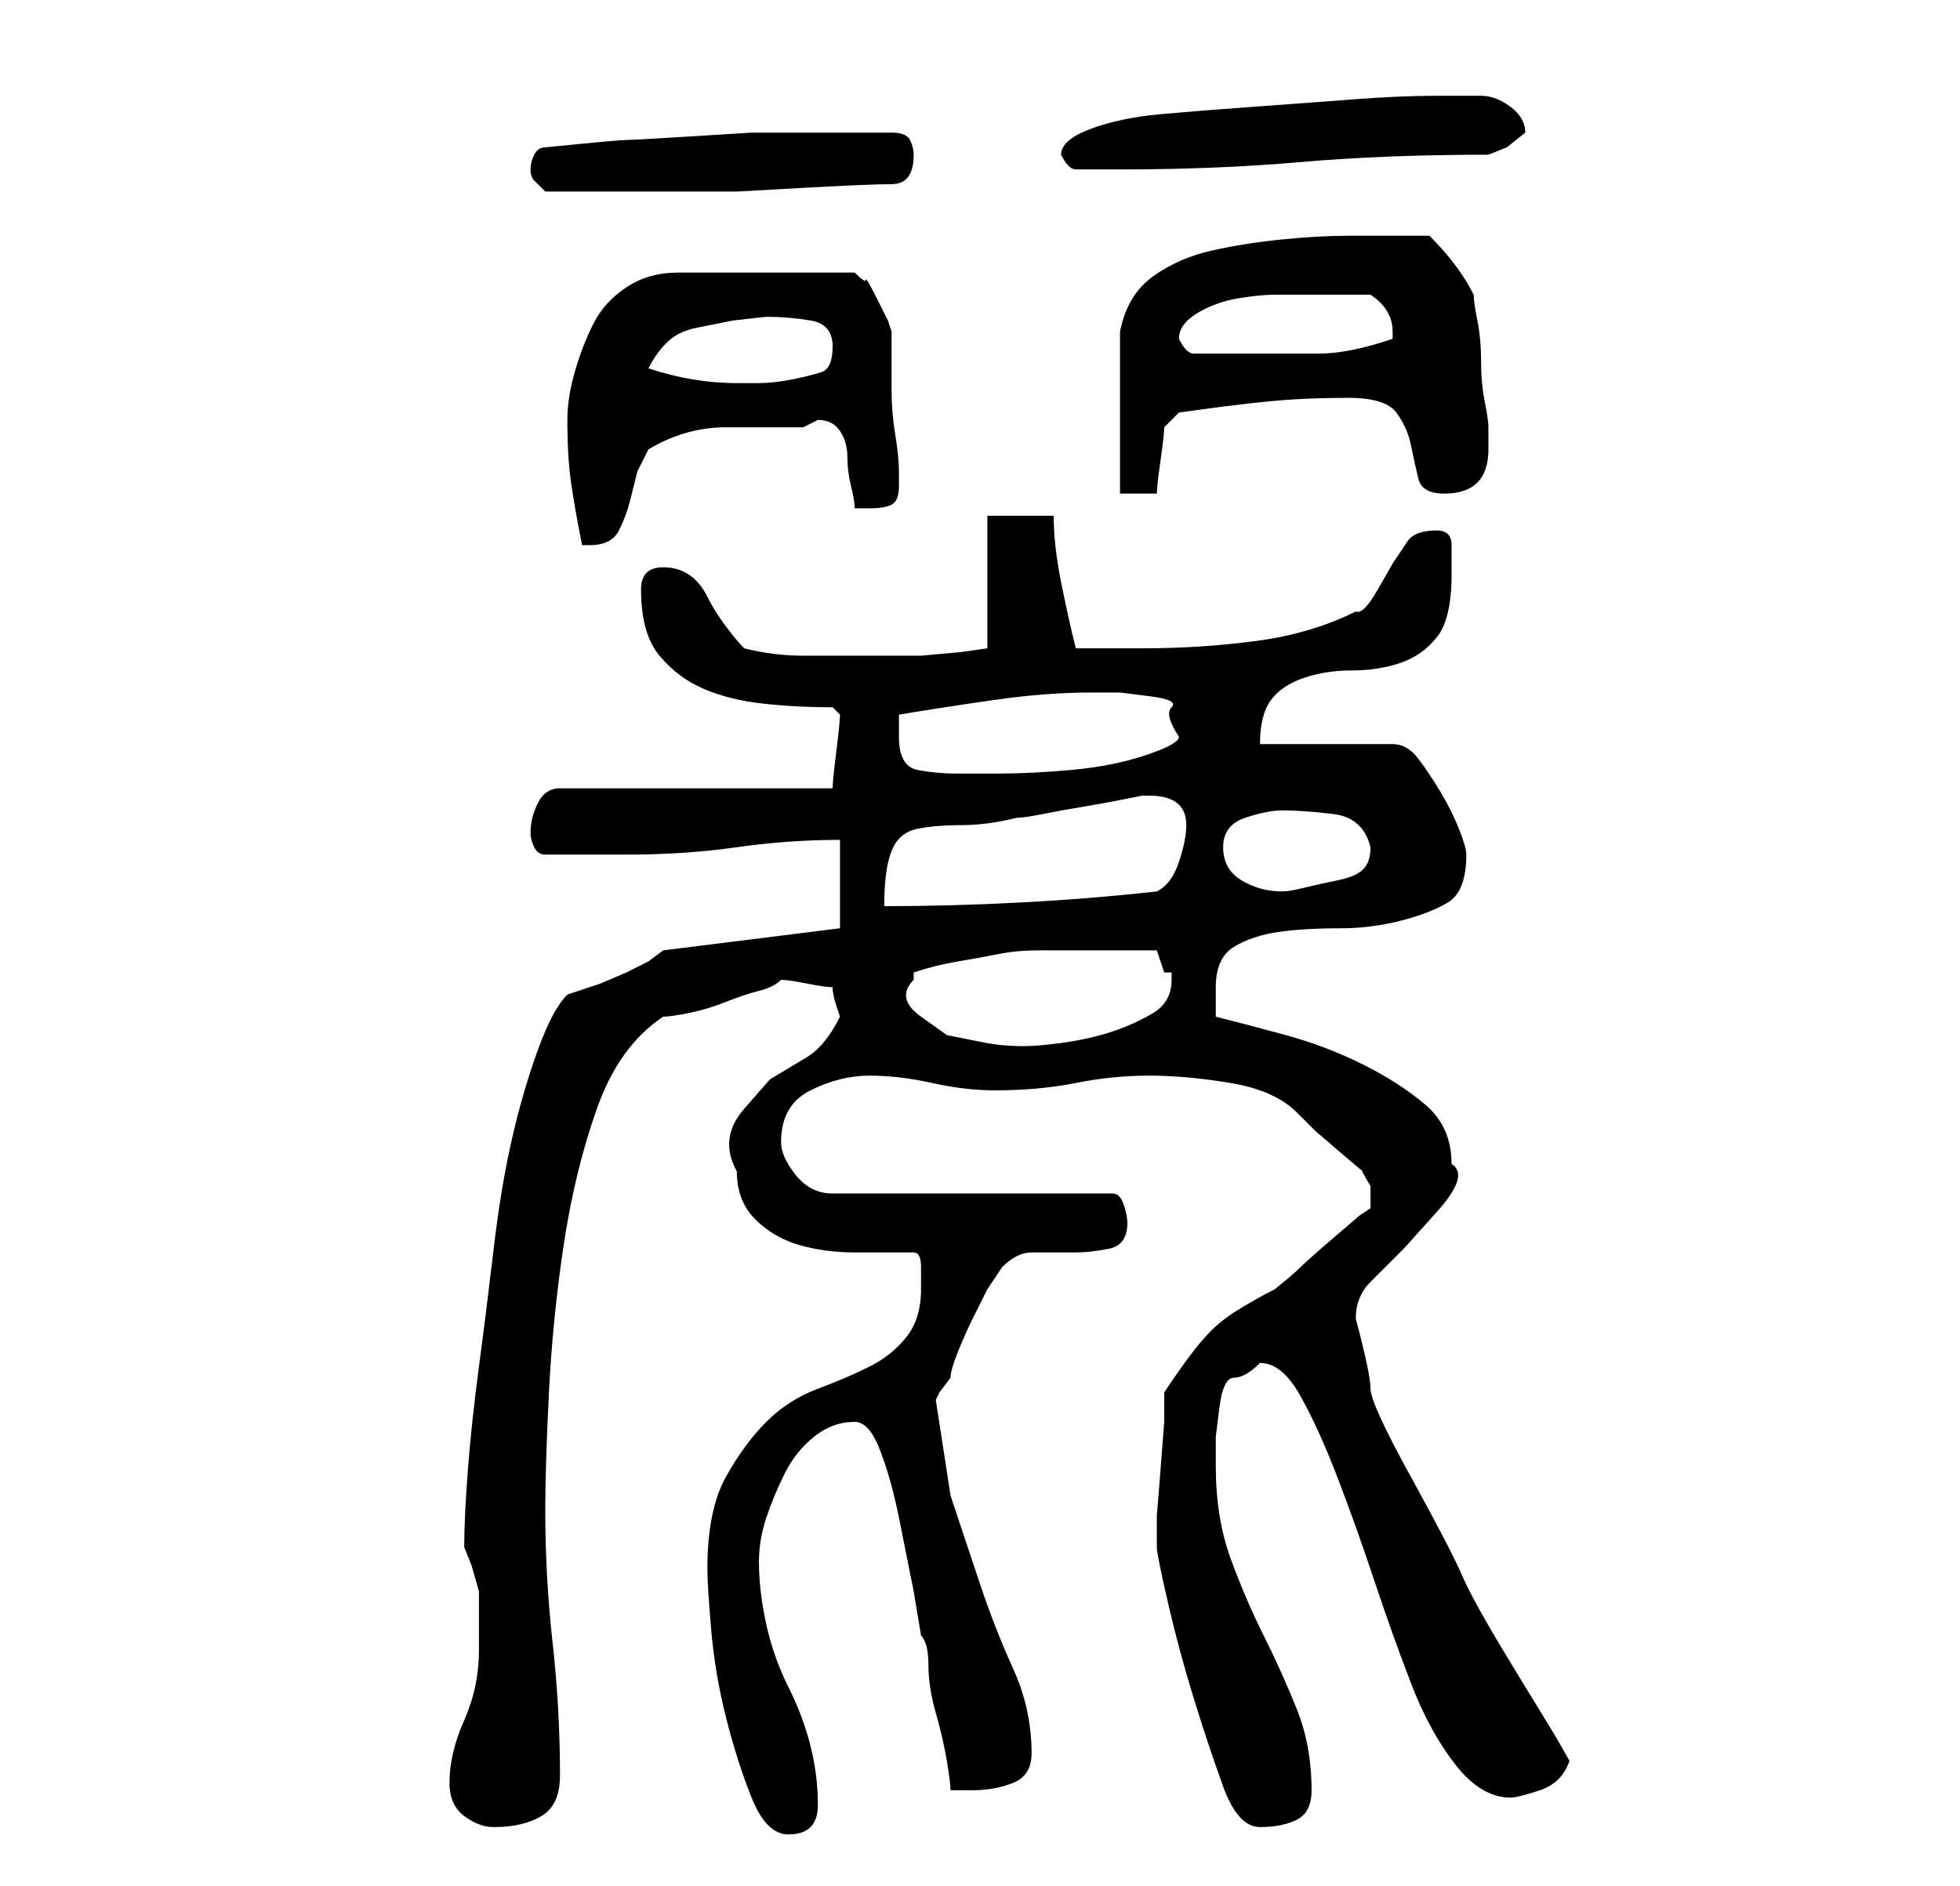 <?xml version="1.0" standalone="no"?>
<!DOCTYPE svg PUBLIC "-//W3C//DTD SVG 1.1//EN" "http://www.w3.org/Graphics/SVG/1.1/DTD/svg11.dtd" >
<svg xmlns="http://www.w3.org/2000/svg" xmlns:xlink="http://www.w3.org/1999/xlink" version="1.1" viewBox="-10 0 266 256">
   <path fill="currentColor"
d="M86 213q0 2 0.5 8t2 12t3.5 11t5 5q4 0 4 -4t-1 -8t-3 -8t-3 -8.5t-1 -8.5q0 -3 1 -6t2.5 -6t4 -5t5.5 -2q2 0 3.5 4t2.5 9l2 10t1 6q1 1 1 4t1 6.5t1.5 6.5t0.5 4h3q3 0 5.5 -1t2.5 -4q0 -6 -2.5 -11.5t-4.5 -11.5l-4 -12t-2 -13l0.5 -1t1.5 -2q0 -1 1 -3.5t2 -4.5l2 -4
t2 -3q2 -2 4 -2h6q2 0 4.5 -0.5t2.5 -3.5q0 -1 -0.5 -2.5t-1.5 -1.5h-38q-3 0 -5 -2.5t-2 -4.5q0 -5 4 -7t8 -2t8.5 1t8.5 1q6 0 11 -1t10 -1t11 1t9 4l2.5 2.5t3.5 3t3 2.5t1 2v3l-1.5 1t-3.5 3t-4.5 4t-3.5 3q-2 1 -4.5 2.5t-4 3t-3 3.5t-3.5 5v4t-0.5 6.5t-0.5 6v4.5
q0 1 1.5 7.5t3.5 13t4 12t5 5.5t5 -1t2 -4q0 -6 -2 -11t-4.5 -10t-4.5 -10.5t-2 -12.5v-4t0.5 -4t2 -4t3.5 -2q3 0 5.5 4.5t5 11t5 14t5 14t6 11t7.5 4.5q1 0 4 -1t4 -4l-2 -3.5t-5.5 -9t-7 -12.5t-7 -13.5t-5.5 -12t-2 -9.5q0 -3 2 -5l4.5 -4.5t4.5 -5t2 -6.5q0 -5 -3.5 -8
t-8.5 -5.5t-10.5 -4t-9.5 -2.5v-1.5v-2.5q0 -4 2.5 -5.5t6 -2t8.5 -0.5q4 0 8 -1t6.5 -2.5t2.5 -6.5q0 -1 -1 -3.5t-2.5 -5t-3 -4.5t-3.5 -2h-18q0 -4 1.5 -6t4.5 -3t6.5 -1t6.5 -1t5 -3.5t2 -8.5v-4q0 -2 -2 -2q-3 0 -4 1.5l-2 3t-2 3.5t-3 3q-6 3 -13.5 4t-15.5 1h-4h-5
q-1 -4 -2 -9t-1 -9h-9v18l-3.5 0.5t-5.5 0.5h-9h-7q-4 0 -8 -1q-1 -1 -2.5 -3t-2.5 -4t-2.5 -3t-3.5 -1q-3 0 -3 3q0 6 2.5 9t6 4.5t8 2t9.5 0.5l0.5 0.5l0.5 0.5q0 1 -0.5 5t-0.5 5h-37q-2 0 -3 2t-1 4q0 1 0.5 2t1.5 1h2.5h3.5h3h2q8 0 15 -1t14 -1v12l-24 3l-2 1.5
t-3 1.5l-3.5 1.5t-4.5 1.5q-2 2 -4 7.5t-3.5 12t-2.5 15t-2 16t-1.5 14t-0.5 10.5l1 2.5t1 3.5v3.5v4.5q0 5 -2 9.5t-2 8.5q0 3 2 4.5t4 1.5q4 0 6.5 -1.5t2.5 -5.5q0 -9 -1 -18t-1 -18q0 -6 0.5 -16t2 -20t4.5 -18.5t9 -12.5q1 0 3.5 -0.5t5 -1.5t4.5 -1.5t3 -1.5
q1 0 3.5 0.5t3.5 0.5q0 1 0.5 2.5l0.5 1.5q-2 4 -4.5 5.5l-5 3t-3.5 4t-1 8.5q0 4 2.5 6.5t6 3.5t7.5 1h8q1 0 1 2v3q0 4 -2 6.5t-5 4t-7 3t-7 4.5t-5.5 7.5t-2.5 12.5zM114 133v-1q3 -1 6 -1.5t5.5 -1t5.5 -0.5h6h10l0.5 1.5l0.5 1.5h1v1q0 3 -2.5 4.5t-5.5 2.5t-6.5 1.5
t-5.5 0.5q-3 0 -5.5 -0.5l-5 -1t-3.5 -2.5t-1 -5zM146 108q5 0 5 4q0 2 -1 5t-3 4q-9 1 -18.5 1.5t-18.5 0.5q0 -5 1 -7.5t3.5 -3t6 -0.5t7.5 -1q1 0 3.5 -0.5t5.5 -1t5.5 -1l2.5 -0.5h1zM156 115q0 -3 3 -4t5 -1q3 0 7 0.5t5 4.5q0 2 -1 3t-3.5 1.5t-4.5 1t-3 0.5
q-3 0 -5.5 -1.5t-2.5 -4.5zM112 100v-1v-2q6 -1 13 -2t13 -1h4t4 0.5t3 1.5t1 4q0 1 -4.5 2.5t-10 2t-10 0.5h-5.5q-3 0 -5.5 -0.5t-2.5 -4.5zM67 57q0 5 0.5 8.5t1.5 8.5h1q3 0 4 -2t1.5 -4l1 -4t1.5 -3q5 -3 10.5 -3h10.5l1 -0.5l1 -0.5q2 0 3 1.5t1 3.5t0.5 4t0.5 3h2
q2 0 3 -0.5t1 -2.5v-1.5v-0.5q0 -2 -0.5 -5t-0.5 -6v-5v-3l-0.5 -1.5t-1.5 -3t-1.5 -2.5t-1.5 -1h-24q-4 0 -7 2t-4.5 5t-2.5 6.5t-1 6.5zM173 32q-4 0 -9 0.5t-9.5 1.5t-8 3.5t-4.5 7.5v4.5v7v6.5v4h5q0 -1 0.5 -4.5t0.5 -4.5l1.5 -1.5l0.5 -0.5q7 -1 12 -1.5t11 -0.5
q5 0 6.5 2t2 4.5t1 4.5t3.5 2t4.5 -1.5t1.5 -4.5v-3q0 -1 -0.5 -3.5t-0.5 -5.5t-0.5 -5.5t-0.5 -3.5q-2 -4 -6 -8h-2h-4h-3h-2zM78 50q1 -2 2.5 -3.5t4 -2l5 -1t4.5 -0.5q3 0 6 0.5t3 3.5t-1.5 3.5t-4 1t-4.5 0.5h-3q-3 0 -6 -0.5t-6 -1.5zM150 46q0 -2 2.5 -3.5t5.5 -2
t5 -0.5h4h4.5h4.5q3 2 3 5v0.5v0.5q-6 2 -10 2h-10h-7q-1 0 -2 -2v0zM62 23q0 1 0.5 1.5l1.5 1.5h4h4h9.5h8.5t9 -0.5t12 -0.5q3 0 3 -4q0 -1 -0.5 -2t-2.5 -1h-10h-9t-8 0.5t-9 0.5t-11 1q-1 0 -1.5 1t-0.5 2zM134 21v0q1 2 2 2h6q13 0 24.5 -1t25.5 -1l2.5 -1t2.5 -2
q0 -2 -2 -3.5t-4 -1.5h-6q-5 0 -11.5 0.5t-13.5 1t-12.5 1t-9.5 2t-4 3.5z" />
</svg>
